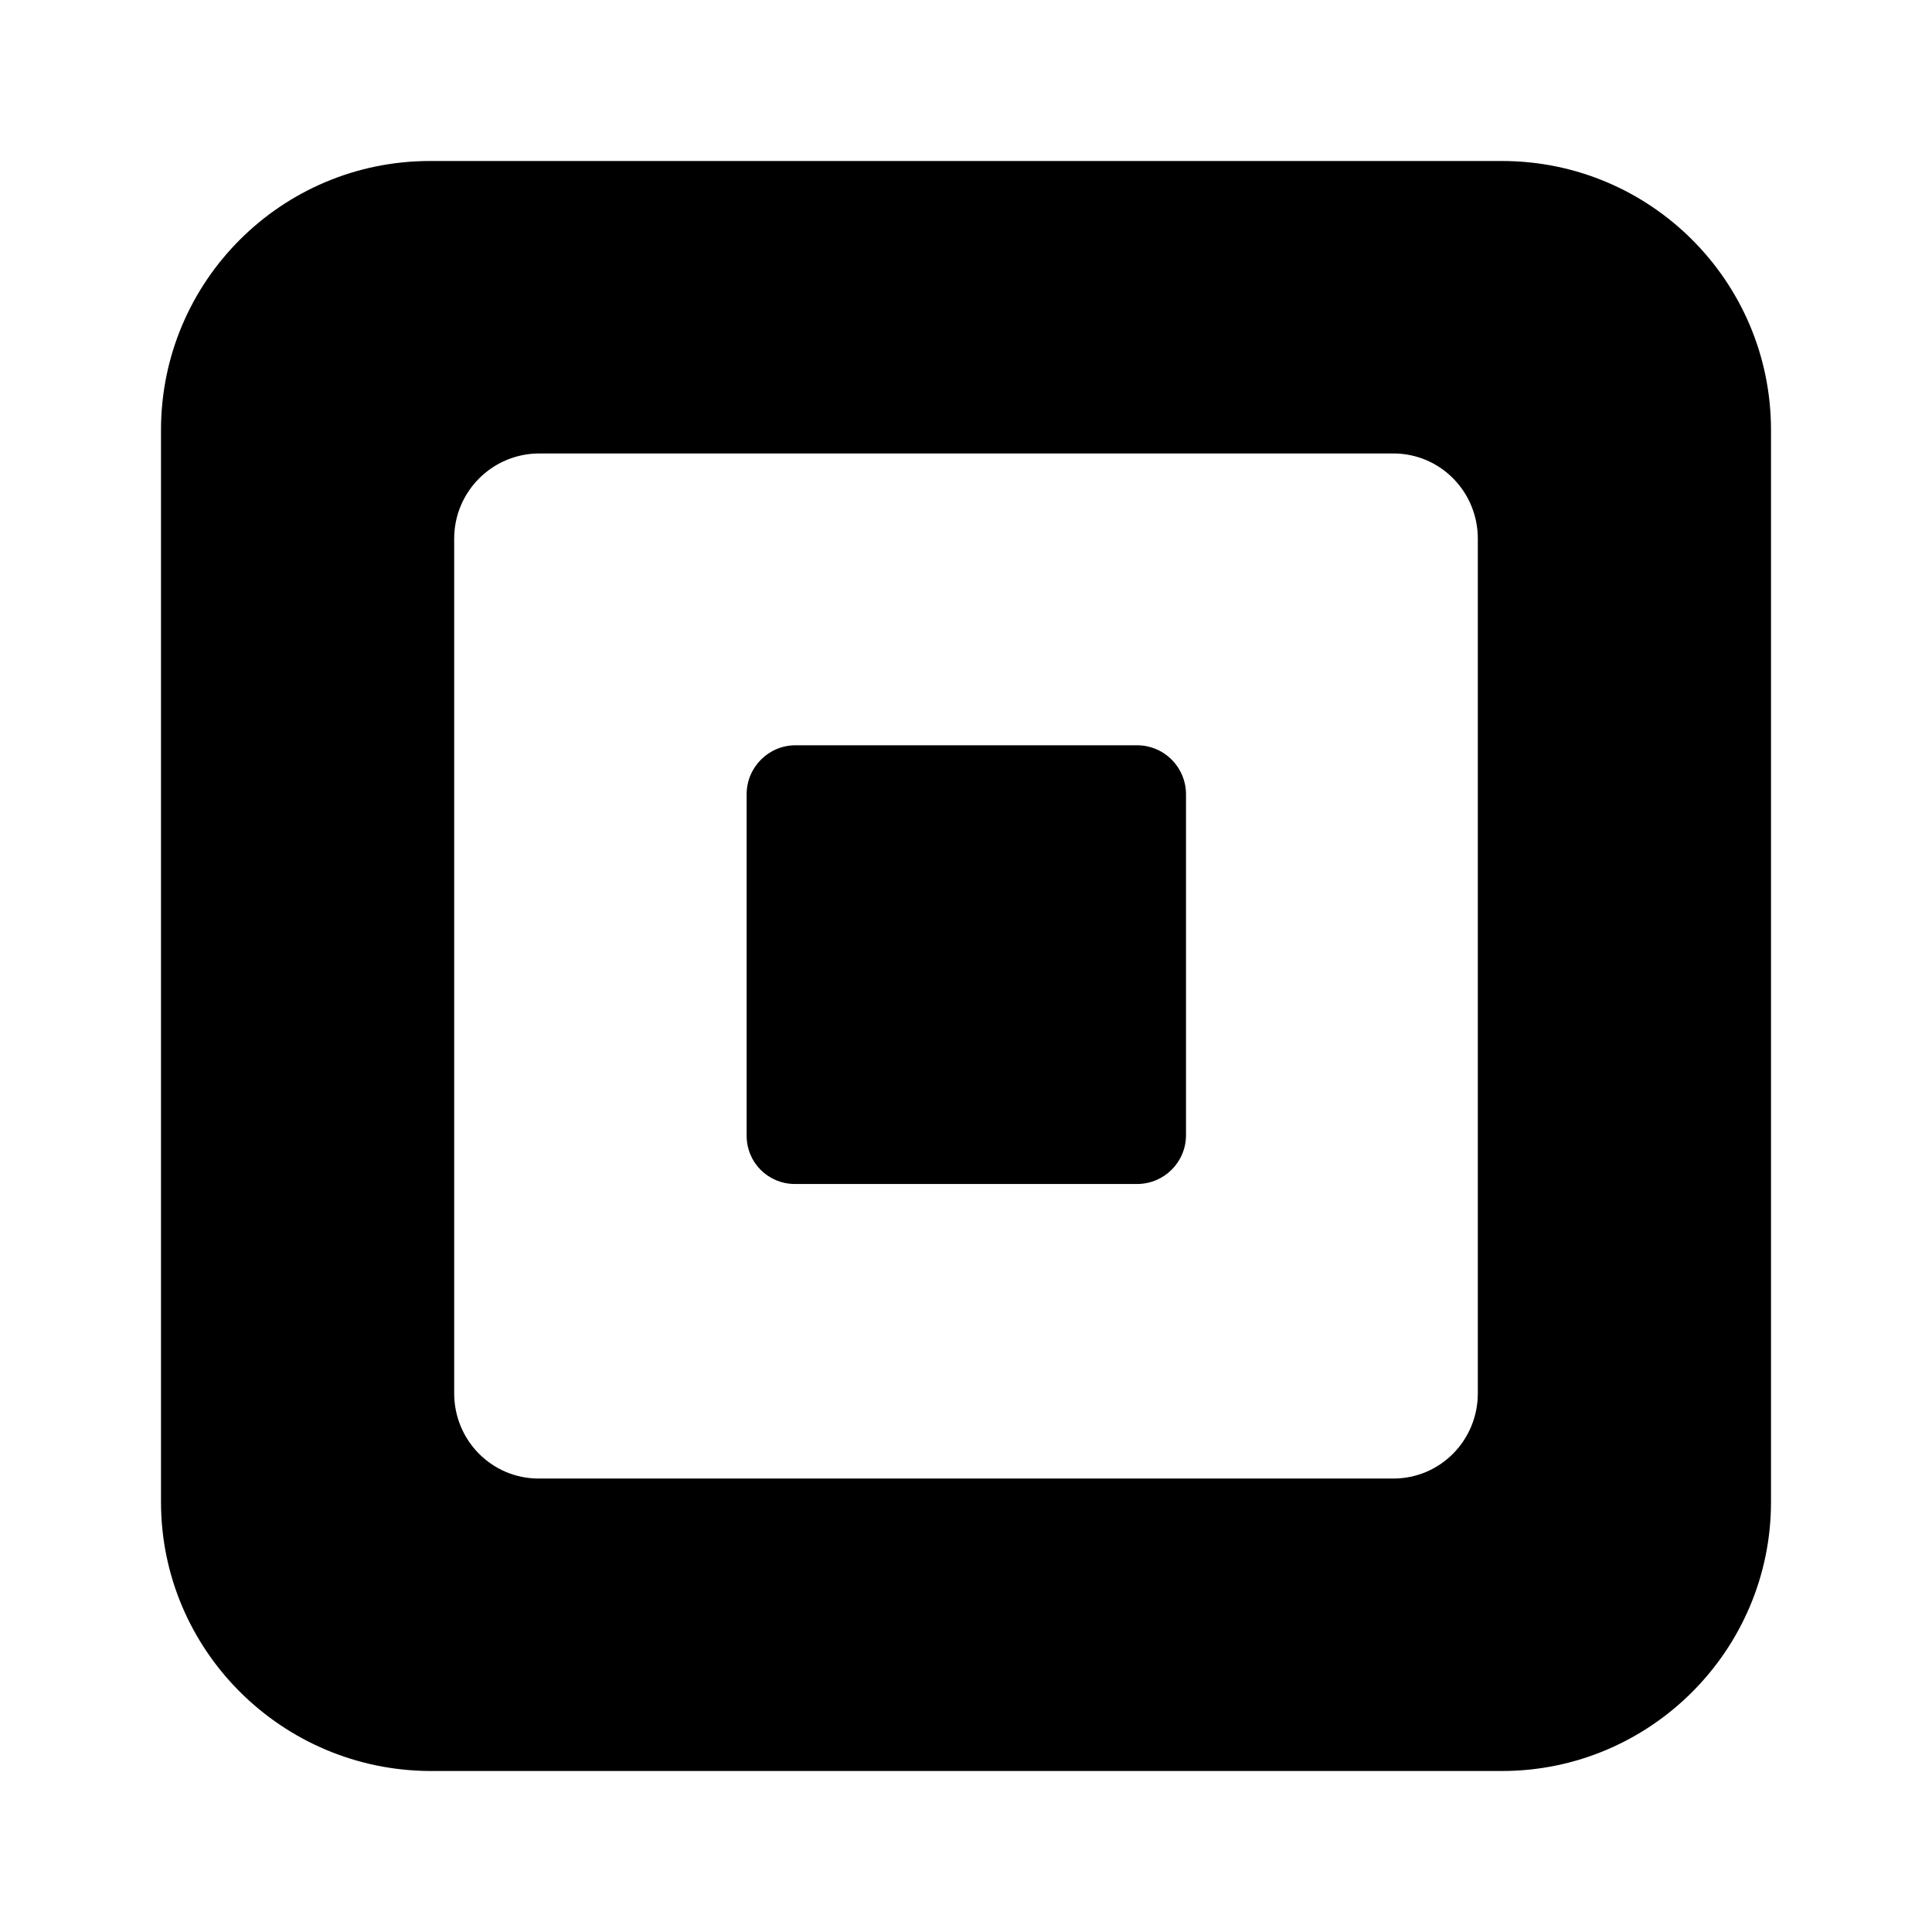 <?xml version="1.0" encoding="UTF-8"?>
<svg width="24px" height="24px" viewBox="0 0 24 24" version="1.1" xmlns="http://www.w3.org/2000/svg" xmlns:xlink="http://www.w3.org/1999/xlink">
    <title>square</title>
    <g id="square" stroke="none" stroke-width="1" fill="none" fill-rule="evenodd">
        <g transform="translate(2, 2)" fill="#000000" fill-rule="nonzero" id="Shape">
            <path d="M3.342,0 C1.496,0 0,1.496 0,3.342 L0,16.658 C0,18.5 1.5,19.992 3.342,20 L16.658,20 C18.5,20 20,18.5 20,16.658 L20,3.333 C19.995,1.491 18.501,0 16.658,0 L3.333,0 L3.342,0 Z M4.692,3.633 L15.308,3.633 C15.892,3.633 16.358,4.108 16.358,4.692 L16.358,15.308 C16.358,15.892 15.892,16.367 15.308,16.367 L4.692,16.367 C4.108,16.367 3.642,15.892 3.642,15.308 L3.642,4.692 C3.642,4.11 4.11,3.638 4.692,3.633 Z M7.883,7.258 C7.547,7.258 7.275,7.531 7.275,7.867 L7.275,12.108 C7.275,12.442 7.542,12.708 7.875,12.708 L12.125,12.708 C12.458,12.708 12.729,12.441 12.733,12.108 L12.733,7.867 C12.733,7.705 12.669,7.551 12.555,7.437 C12.441,7.322 12.286,7.258 12.125,7.258 L7.875,7.258 L7.883,7.258 Z"></path>
        </g>
    </g>
</svg>